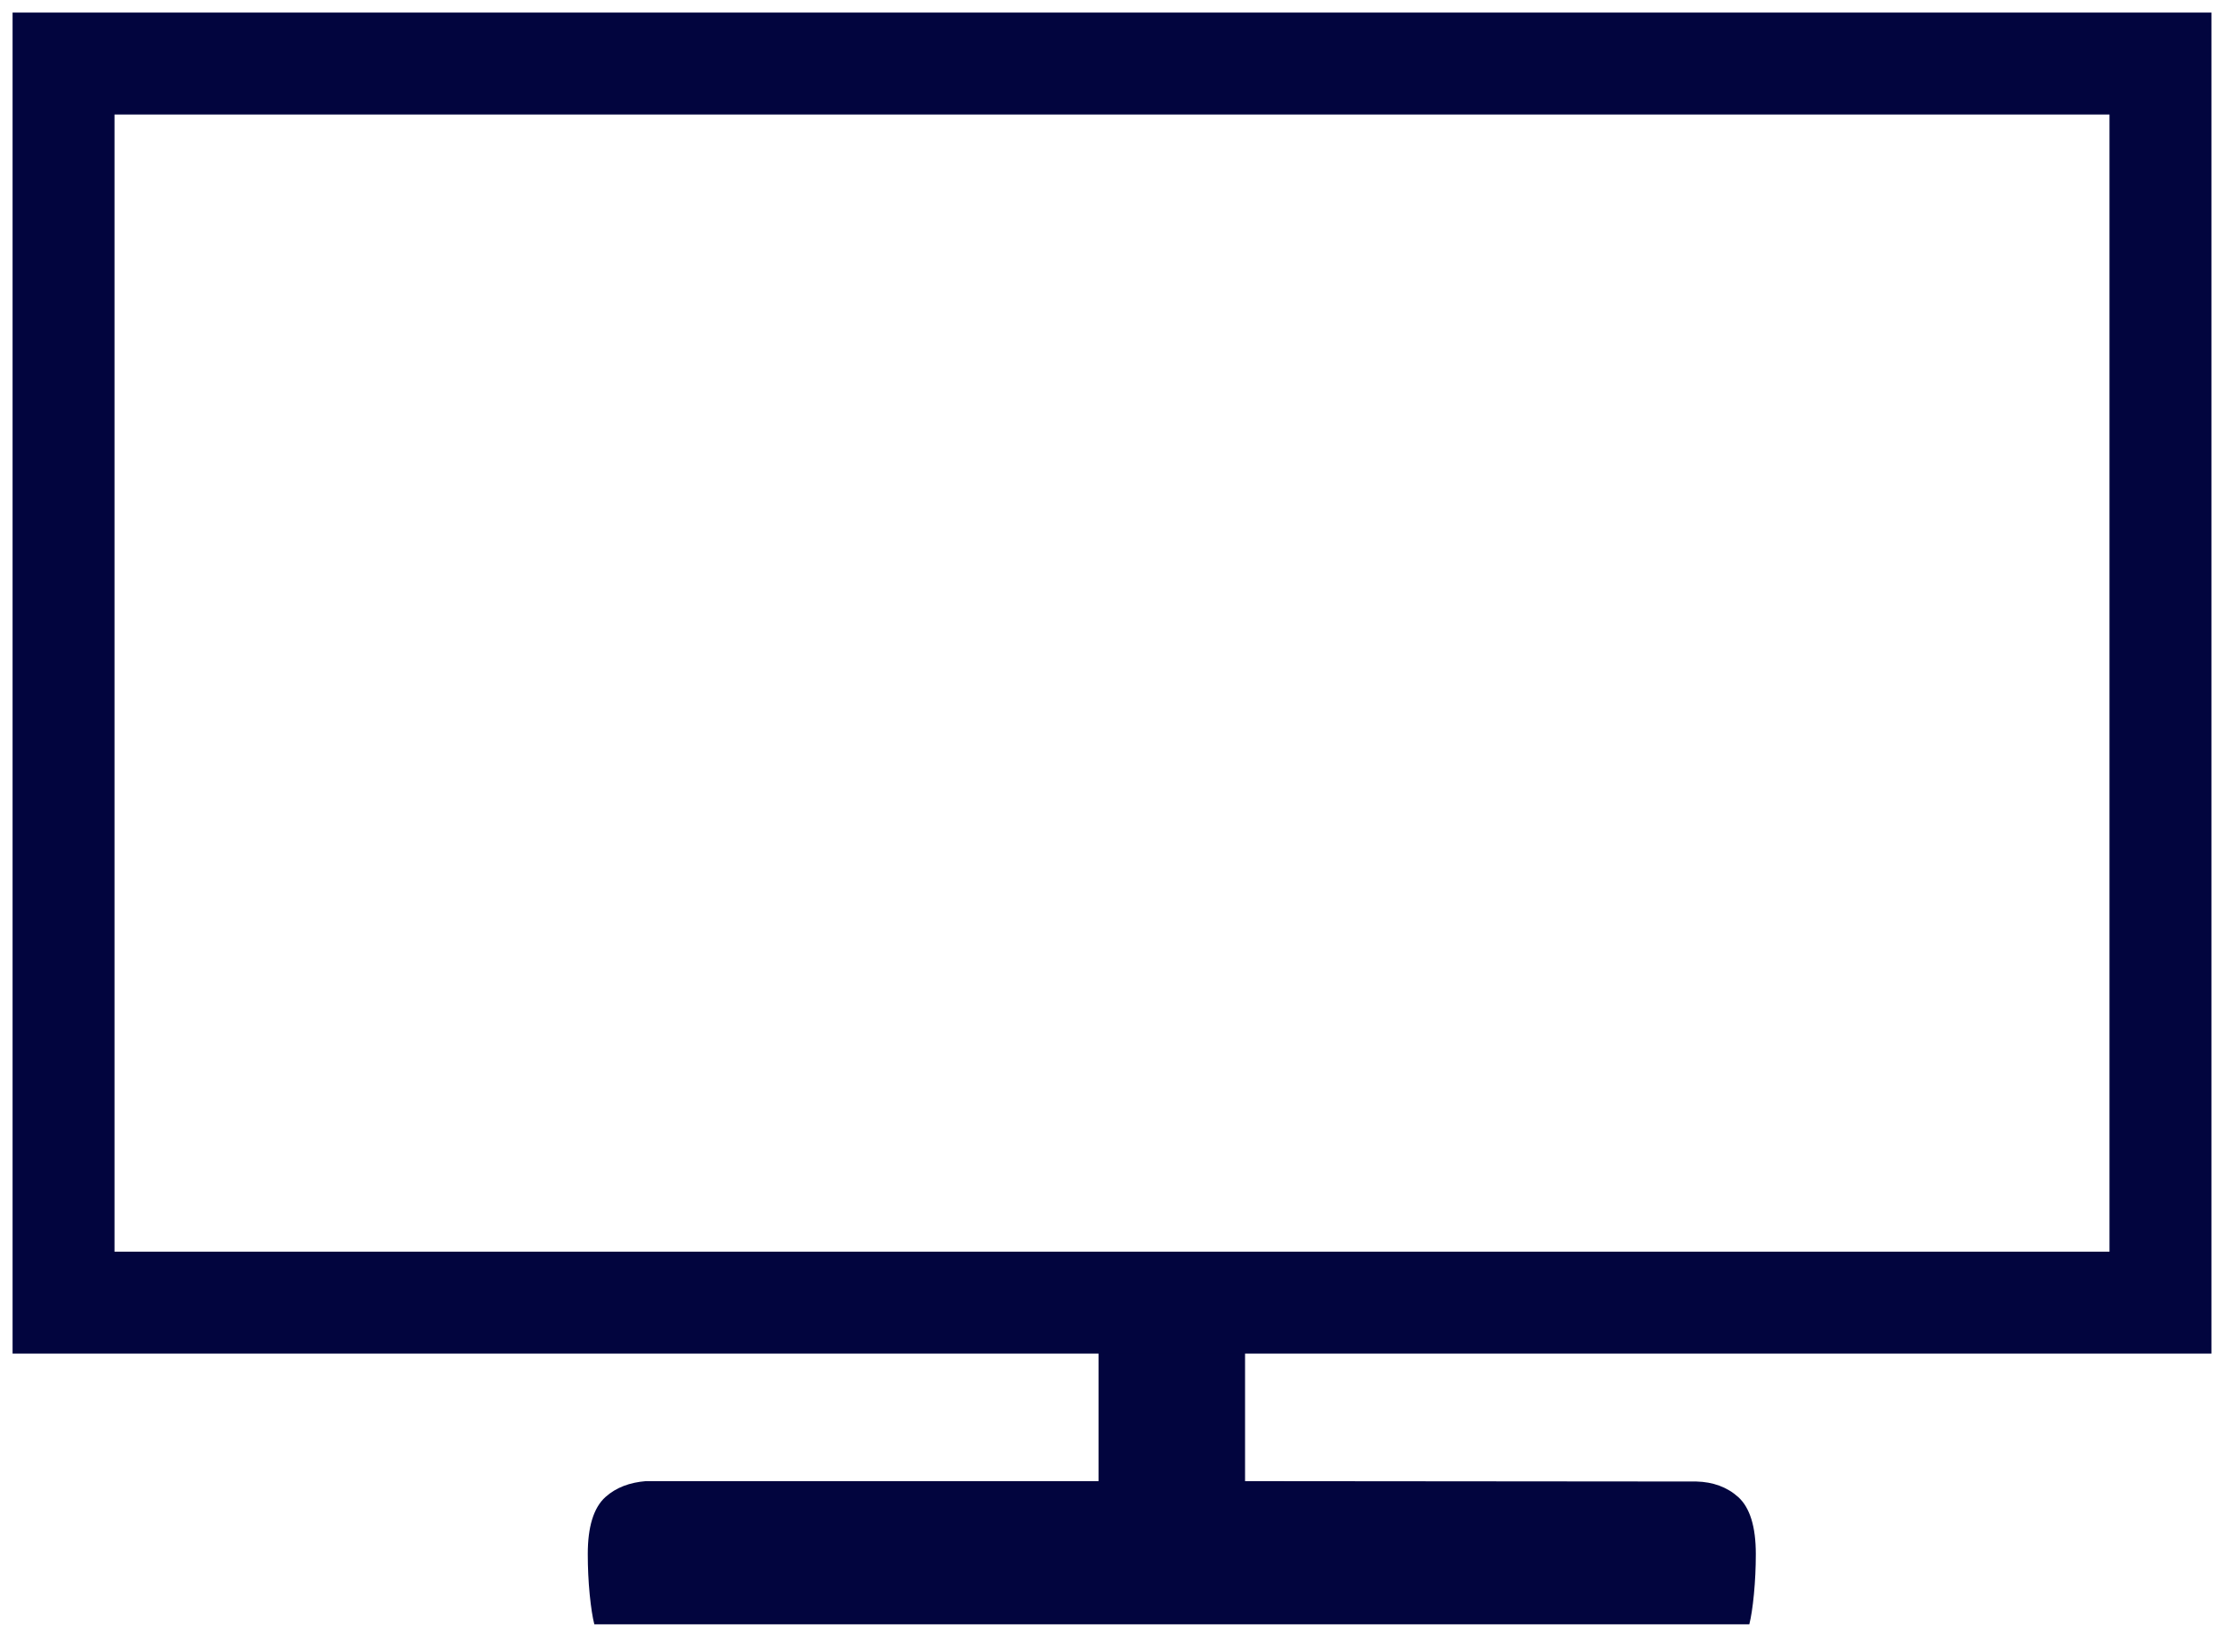 <?xml version="1.0" encoding="UTF-8"?>
<svg width="35px" height="26px" viewBox="0 0 35 26" version="1.1" xmlns="http://www.w3.org/2000/svg" xmlns:xlink="http://www.w3.org/1999/xlink">
    <!-- Generator: Sketch 49.3 (51167) - http://www.bohemiancoding.com/sketch -->
    <title>TV-icon</title>
    <desc>Created with Sketch.</desc>
    <defs></defs>
    <g id="Page-1" stroke="none" stroke-width="1" fill="none" fill-rule="evenodd">
        <g id="Squad-landing-boring-version" transform="translate(-135, -362)">
            <g id="Group-2" transform="translate(136, 359)">
                <g id="TV-icon" transform="translate(0, 4)">
                    <path d="M16.288,19.5 L16.288,22.309 L9.163,22.309 C8.914,22.33 8.7,22.405 8.527,22.56 C8.342,22.728 8.25,23.027 8.25,23.456 C8.25,23.67 8.26,23.882 8.28,24.09 C8.301,24.297 8.325,24.454 8.353,24.562 L9.163,24.562 L25.665,24.562 L26.53,24.562 C26.557,24.454 26.582,24.297 26.602,24.09 C26.622,23.882 26.632,23.67 26.632,23.456 C26.632,23.027 26.54,22.728 26.356,22.56 C26.177,22.4 25.957,22.322 25.698,22.315 L18.594,22.309 L18.594,19.5 L16.288,19.5 Z" id="Page-1" fill="#02053E"></path>
                    <polygon id="Path" stroke="#02053E" stroke-width="1.604" points="0 19.5 33 19.5 33 0 0 0"></polygon>
                </g>
            </g>
        </g>
    </g>
</svg>